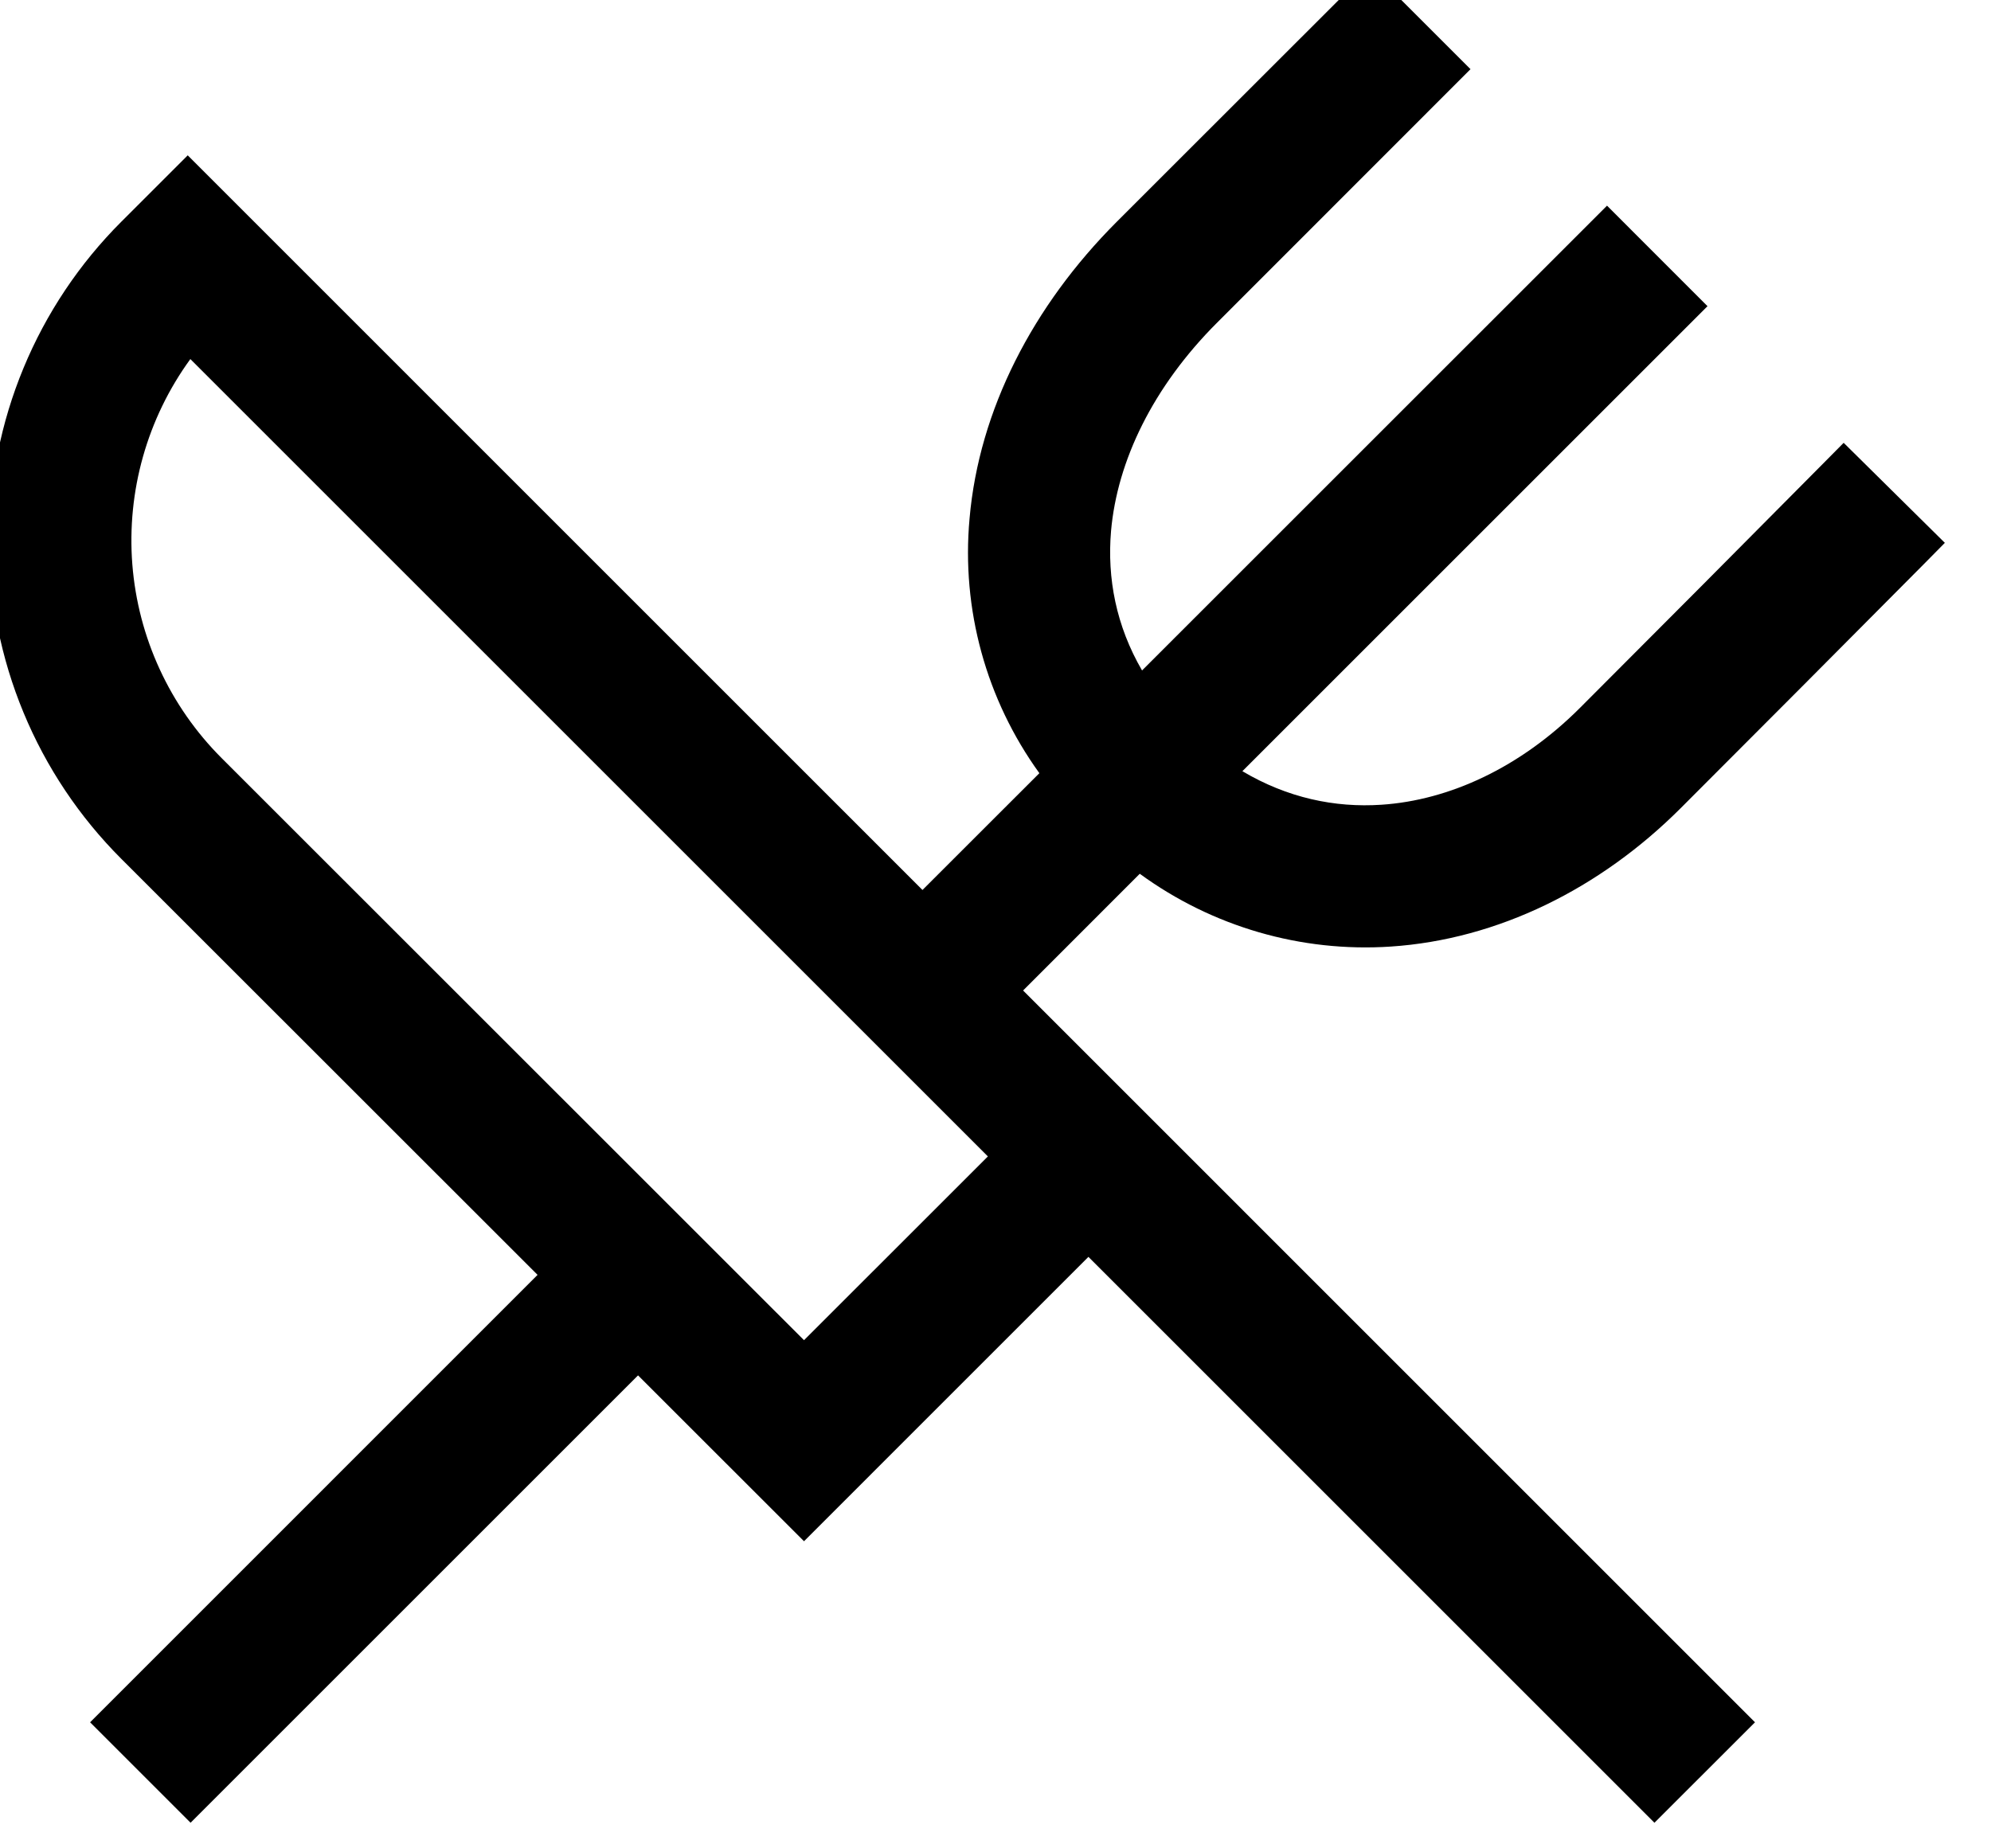 <svg width="28" height="26" viewBox="0 0 28 26" fill="none" xmlns="http://www.w3.org/2000/svg" xmlns:xlink="http://www.w3.org/1999/xlink">
<path d="M15.704,3.121L19.267,-0.44L20.68,0.973L17.119,4.536C16.213,5.441 15.712,6.485 15.625,7.468C15.568,8.135 15.697,8.805 16.061,9.431L22.6,2.893L24.013,4.307L17.472,10.848C18.103,11.223 18.771,11.364 19.427,11.32C20.384,11.257 21.383,10.795 22.221,9.956C23.359,8.817 24.494,7.677 25.627,6.533L25.928,6.229L27.351,7.636L27.048,7.943C25.912,9.087 24.775,10.229 23.635,11.369C22.503,12.501 21.065,13.215 19.559,13.315C18.298,13.399 17.049,13.036 16.029,12.291L14.388,13.933L24.681,24.227L23.267,25.64L15.307,17.68L11.307,21.68L8.973,19.347L2.68,25.64L1.267,24.227L7.56,17.933L1.704,12.079C1.116,11.491 0.649,10.792 0.331,10.024C0.012,9.255 -0.151,8.432 -0.151,7.6C-0.151,6.768 0.012,5.945 0.331,5.176C0.649,4.408 1.116,3.709 1.704,3.121L2.64,2.185L12.973,12.519L14.617,10.876C13.868,9.84 13.519,8.568 13.635,7.295C13.768,5.765 14.527,4.3 15.704,3.121ZM13.893,16.267L2.677,5.051C2.07,5.885 1.781,6.91 1.861,7.939C1.942,8.968 2.387,9.934 3.117,10.664L11.307,18.852L13.893,16.267Z" clip-rule="evenodd" fill-rule="evenodd" fill="#000000"/>
</svg>
